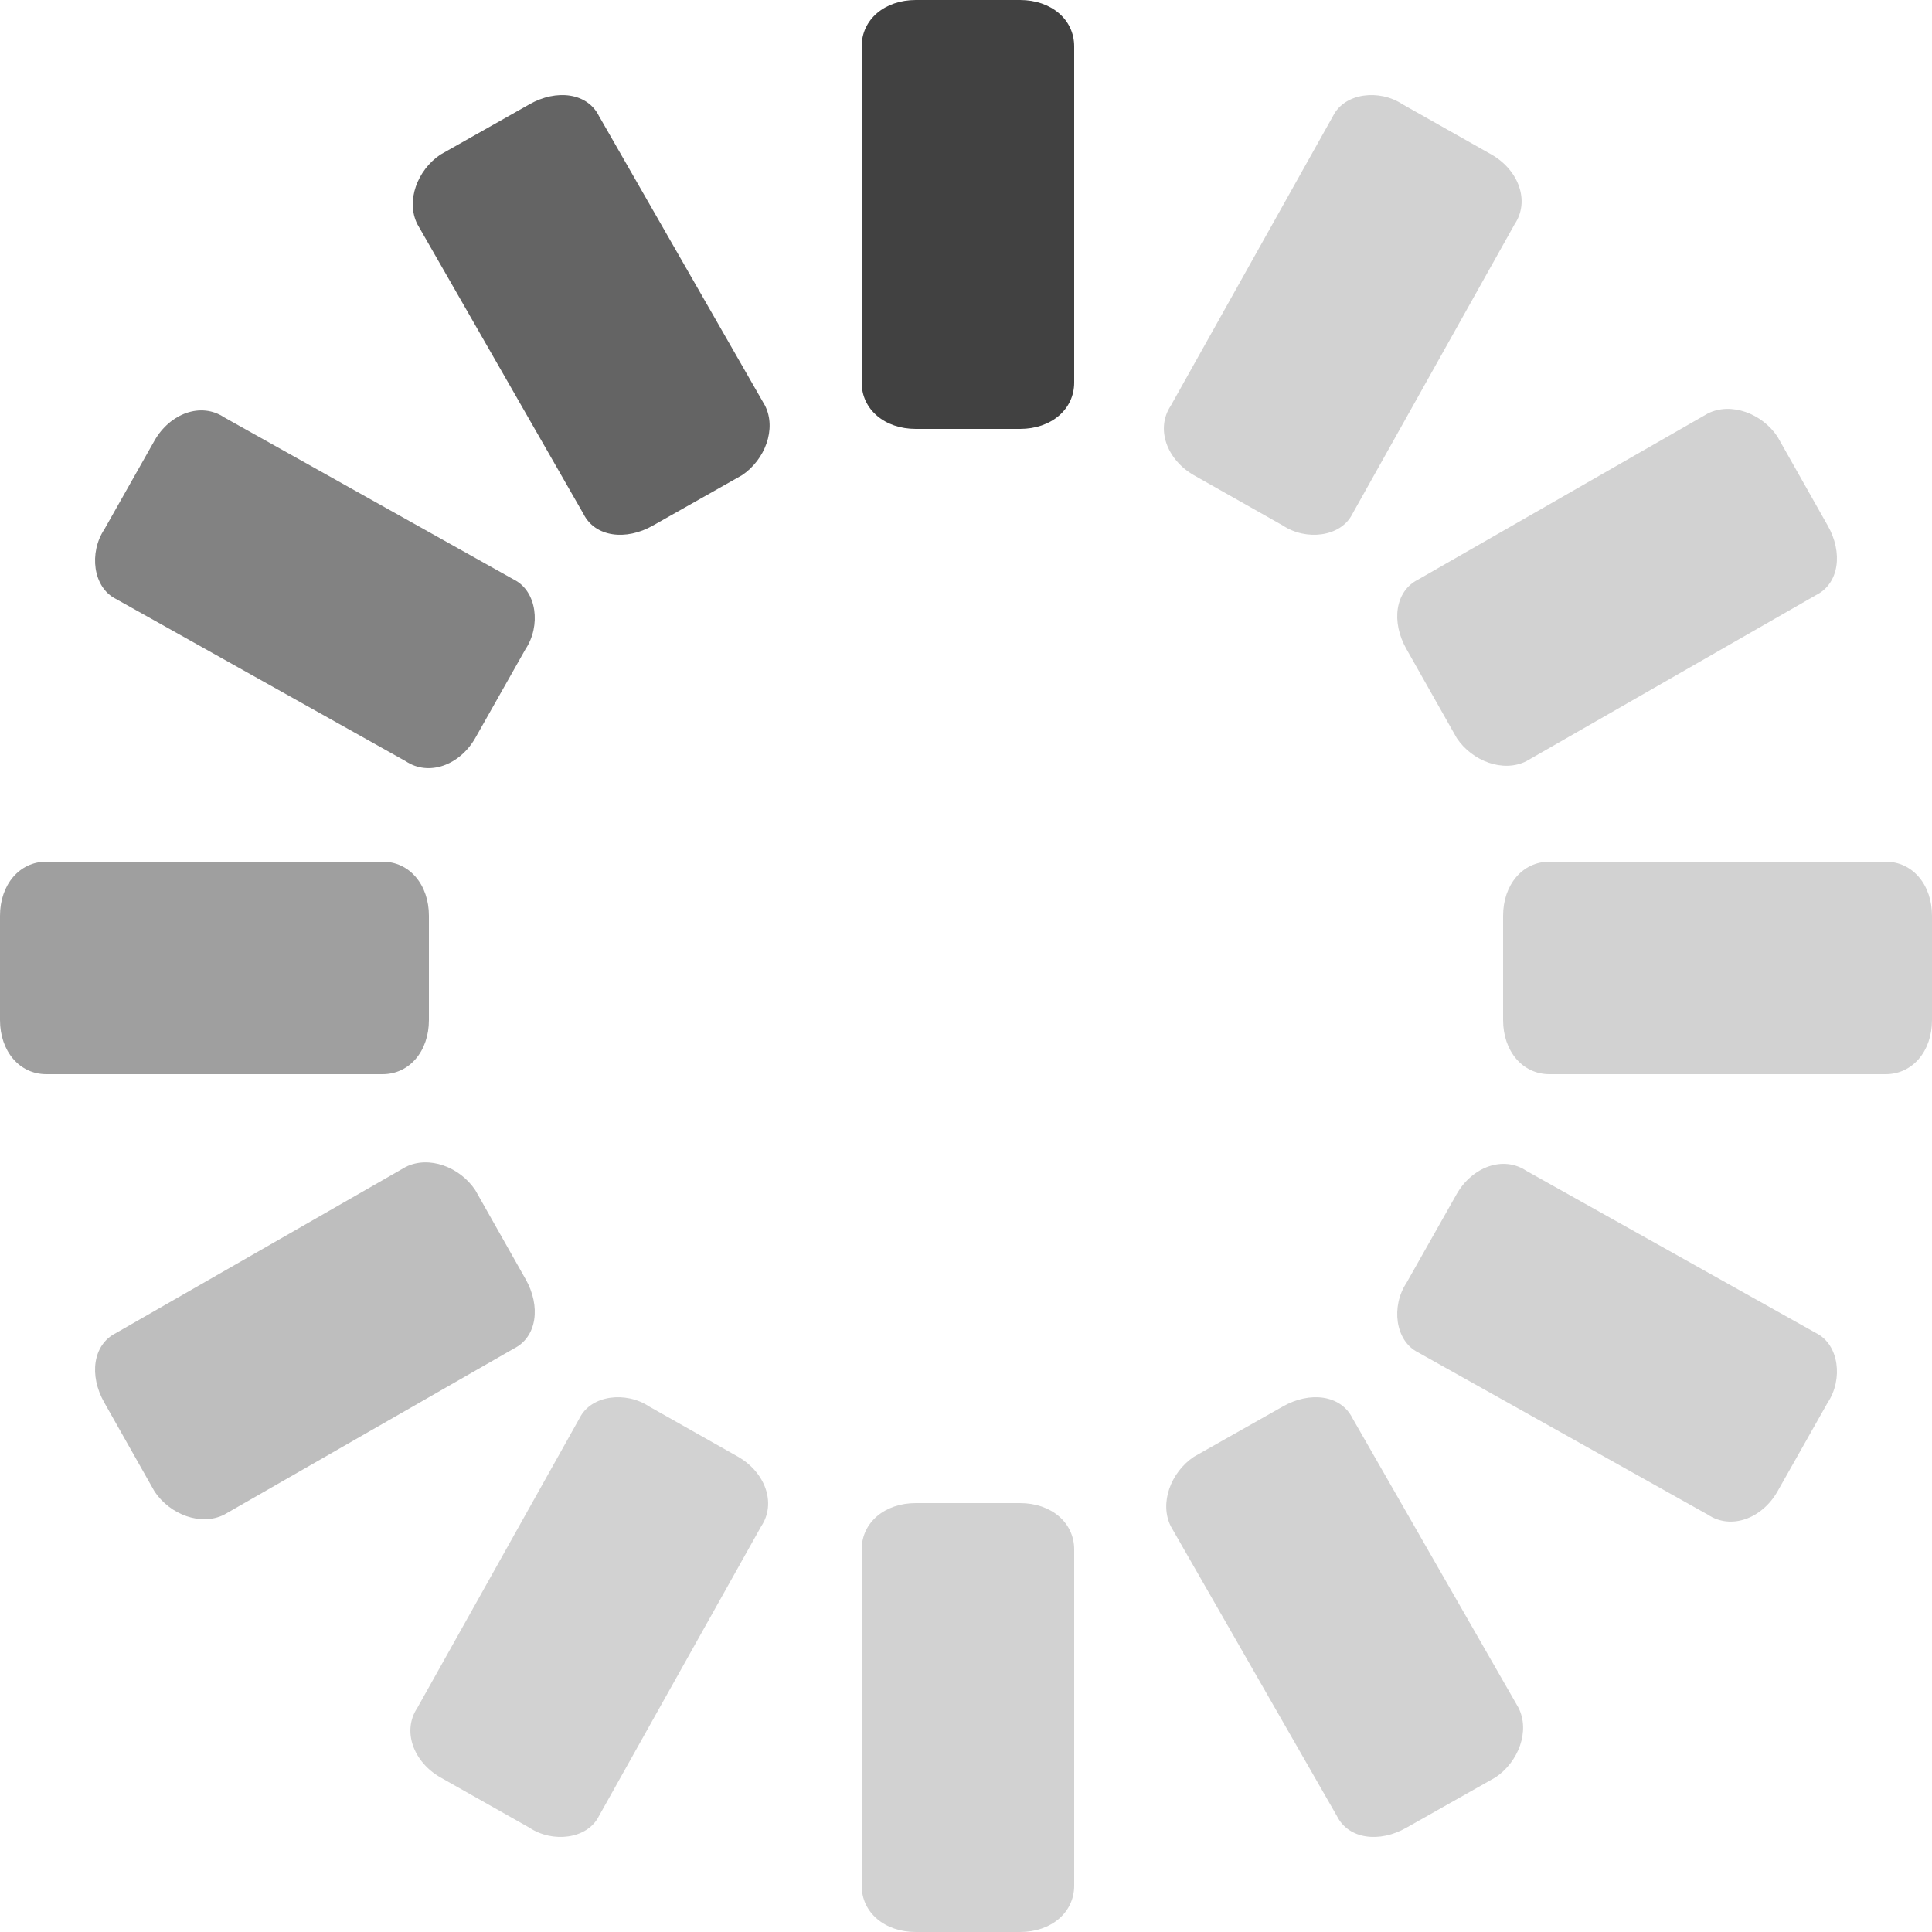 <svg xmlns="http://www.w3.org/2000/svg" xmlns:xlink="http://www.w3.org/1999/xlink" version="1.1" x="0px" y="0px" viewBox="0 0 50 50" enable-background="new 0 0 50 50" xml:space="preserve">
	<path fill="#414141" d="M27.8 9.9c0 0.7-0.6 1.2-1.4 1.2h-2.7c-0.8 0-1.4-0.5-1.4-1.2V1.2c0-0.7 0.6-1.2 1.4-1.2h2.7 c0.8 0 1.4 0.5 1.4 1.2V9.9z"/>
	<path fill="#D2D2D2" d="M27.8 48.8c0 0.7-0.6 1.2-1.4 1.2h-2.7c-0.8 0-1.4-0.5-1.4-1.2v-8.7c0-0.7 0.6-1.2 1.4-1.2h2.7 c0.8 0 1.4 0.5 1.4 1.2V48.8z"/>
	<path fill="#828282" d="M13.3 15c0.6 0.3 0.7 1.2 0.3 1.8l-1.3 2.3c-0.4 0.7-1.2 1-1.8 0.6L3 15.5c-0.6-0.3-0.7-1.2-0.3-1.8L4 11.4 c0.4-0.7 1.2-1 1.8-0.6L13.3 15z"/>
	<path fill="#D2D2D2" d="M47 34.5c0.6 0.3 0.7 1.2 0.3 1.8L46 38.6c-0.4 0.7-1.2 1-1.8 0.6L36.7 35c-0.6-0.3-0.7-1.2-0.3-1.8l1.3-2.3 c0.4-0.7 1.2-1 1.8-0.6L47 34.5z"/>
	<path fill="#646464" d="M19.8 10.5c0.3 0.6 0 1.4-0.6 1.8l-2.3 1.3c-0.7 0.4-1.5 0.3-1.8-0.3l-4.3-7.5c-0.3-0.6 0-1.4 0.6-1.8 l2.3-1.3c0.7-0.4 1.5-0.3 1.8 0.3L19.8 10.5z"/>
	<path fill="#D2D2D2" d="M39.3 44.2c0.3 0.6 0 1.4-0.6 1.8l-2.3 1.3c-0.7 0.4-1.5 0.3-1.8-0.3l-4.3-7.5c-0.3-0.6 0-1.4 0.6-1.8 l2.3-1.3c0.7-0.4 1.5-0.3 1.8 0.3L39.3 44.2z"/>
	<path fill="#BEBEBE" d="M10.5 30.2c0.6-0.3 1.4 0 1.8 0.6l1.3 2.3c0.4 0.7 0.3 1.5-0.3 1.8l-7.5 4.3c-0.6 0.3-1.4 0-1.8-0.6 l-1.3-2.3c-0.4-0.7-0.3-1.5 0.3-1.8L10.5 30.2z"/>
	<path fill="#D2D2D2" d="M44.2 10.7c0.6-0.3 1.4 0 1.8 0.6l1.3 2.3c0.4 0.7 0.3 1.5-0.3 1.8l-7.5 4.3c-0.6 0.3-1.4 0-1.8-0.6 l-1.3-2.3c-0.4-0.7-0.3-1.5 0.3-1.8L44.2 10.7z"/>
	<path fill="#D2D2D2" d="M15 36.7c0.3-0.6 1.2-0.7 1.8-0.3l2.3 1.3c0.7 0.4 1 1.2 0.6 1.8L15.5 47c-0.3 0.6-1.2 0.7-1.8 0.3L11.4 46 c-0.7-0.4-1-1.2-0.6-1.8L15 36.7z"/>
	<path fill="#D2D2D2" d="M34.5 3c0.3-0.6 1.2-0.7 1.8-0.3L38.6 4c0.7 0.4 1 1.2 0.6 1.8L35 13.3c-0.3 0.6-1.2 0.7-1.8 0.3l-2.3-1.3 c-0.7-0.4-1-1.2-0.6-1.8L34.5 3z"/>
	<path fill="#D2D2D2" d="M40.1 27.8c-0.7 0-1.2-0.6-1.2-1.4v-2.7c0-0.8 0.5-1.4 1.2-1.4h8.7c0.7 0 1.2 0.6 1.2 1.4v2.7 c0 0.8-0.5 1.4-1.2 1.4H40.1z"/>
	<path fill="#9F9F9F" d="M1.2 27.8c-0.7 0-1.2-0.6-1.2-1.4l0-2.7c0-0.8 0.5-1.4 1.2-1.4h8.7c0.7 0 1.2 0.6 1.2 1.4v2.7 c0 0.8-0.5 1.4-1.2 1.4H1.2z"/>
</svg>